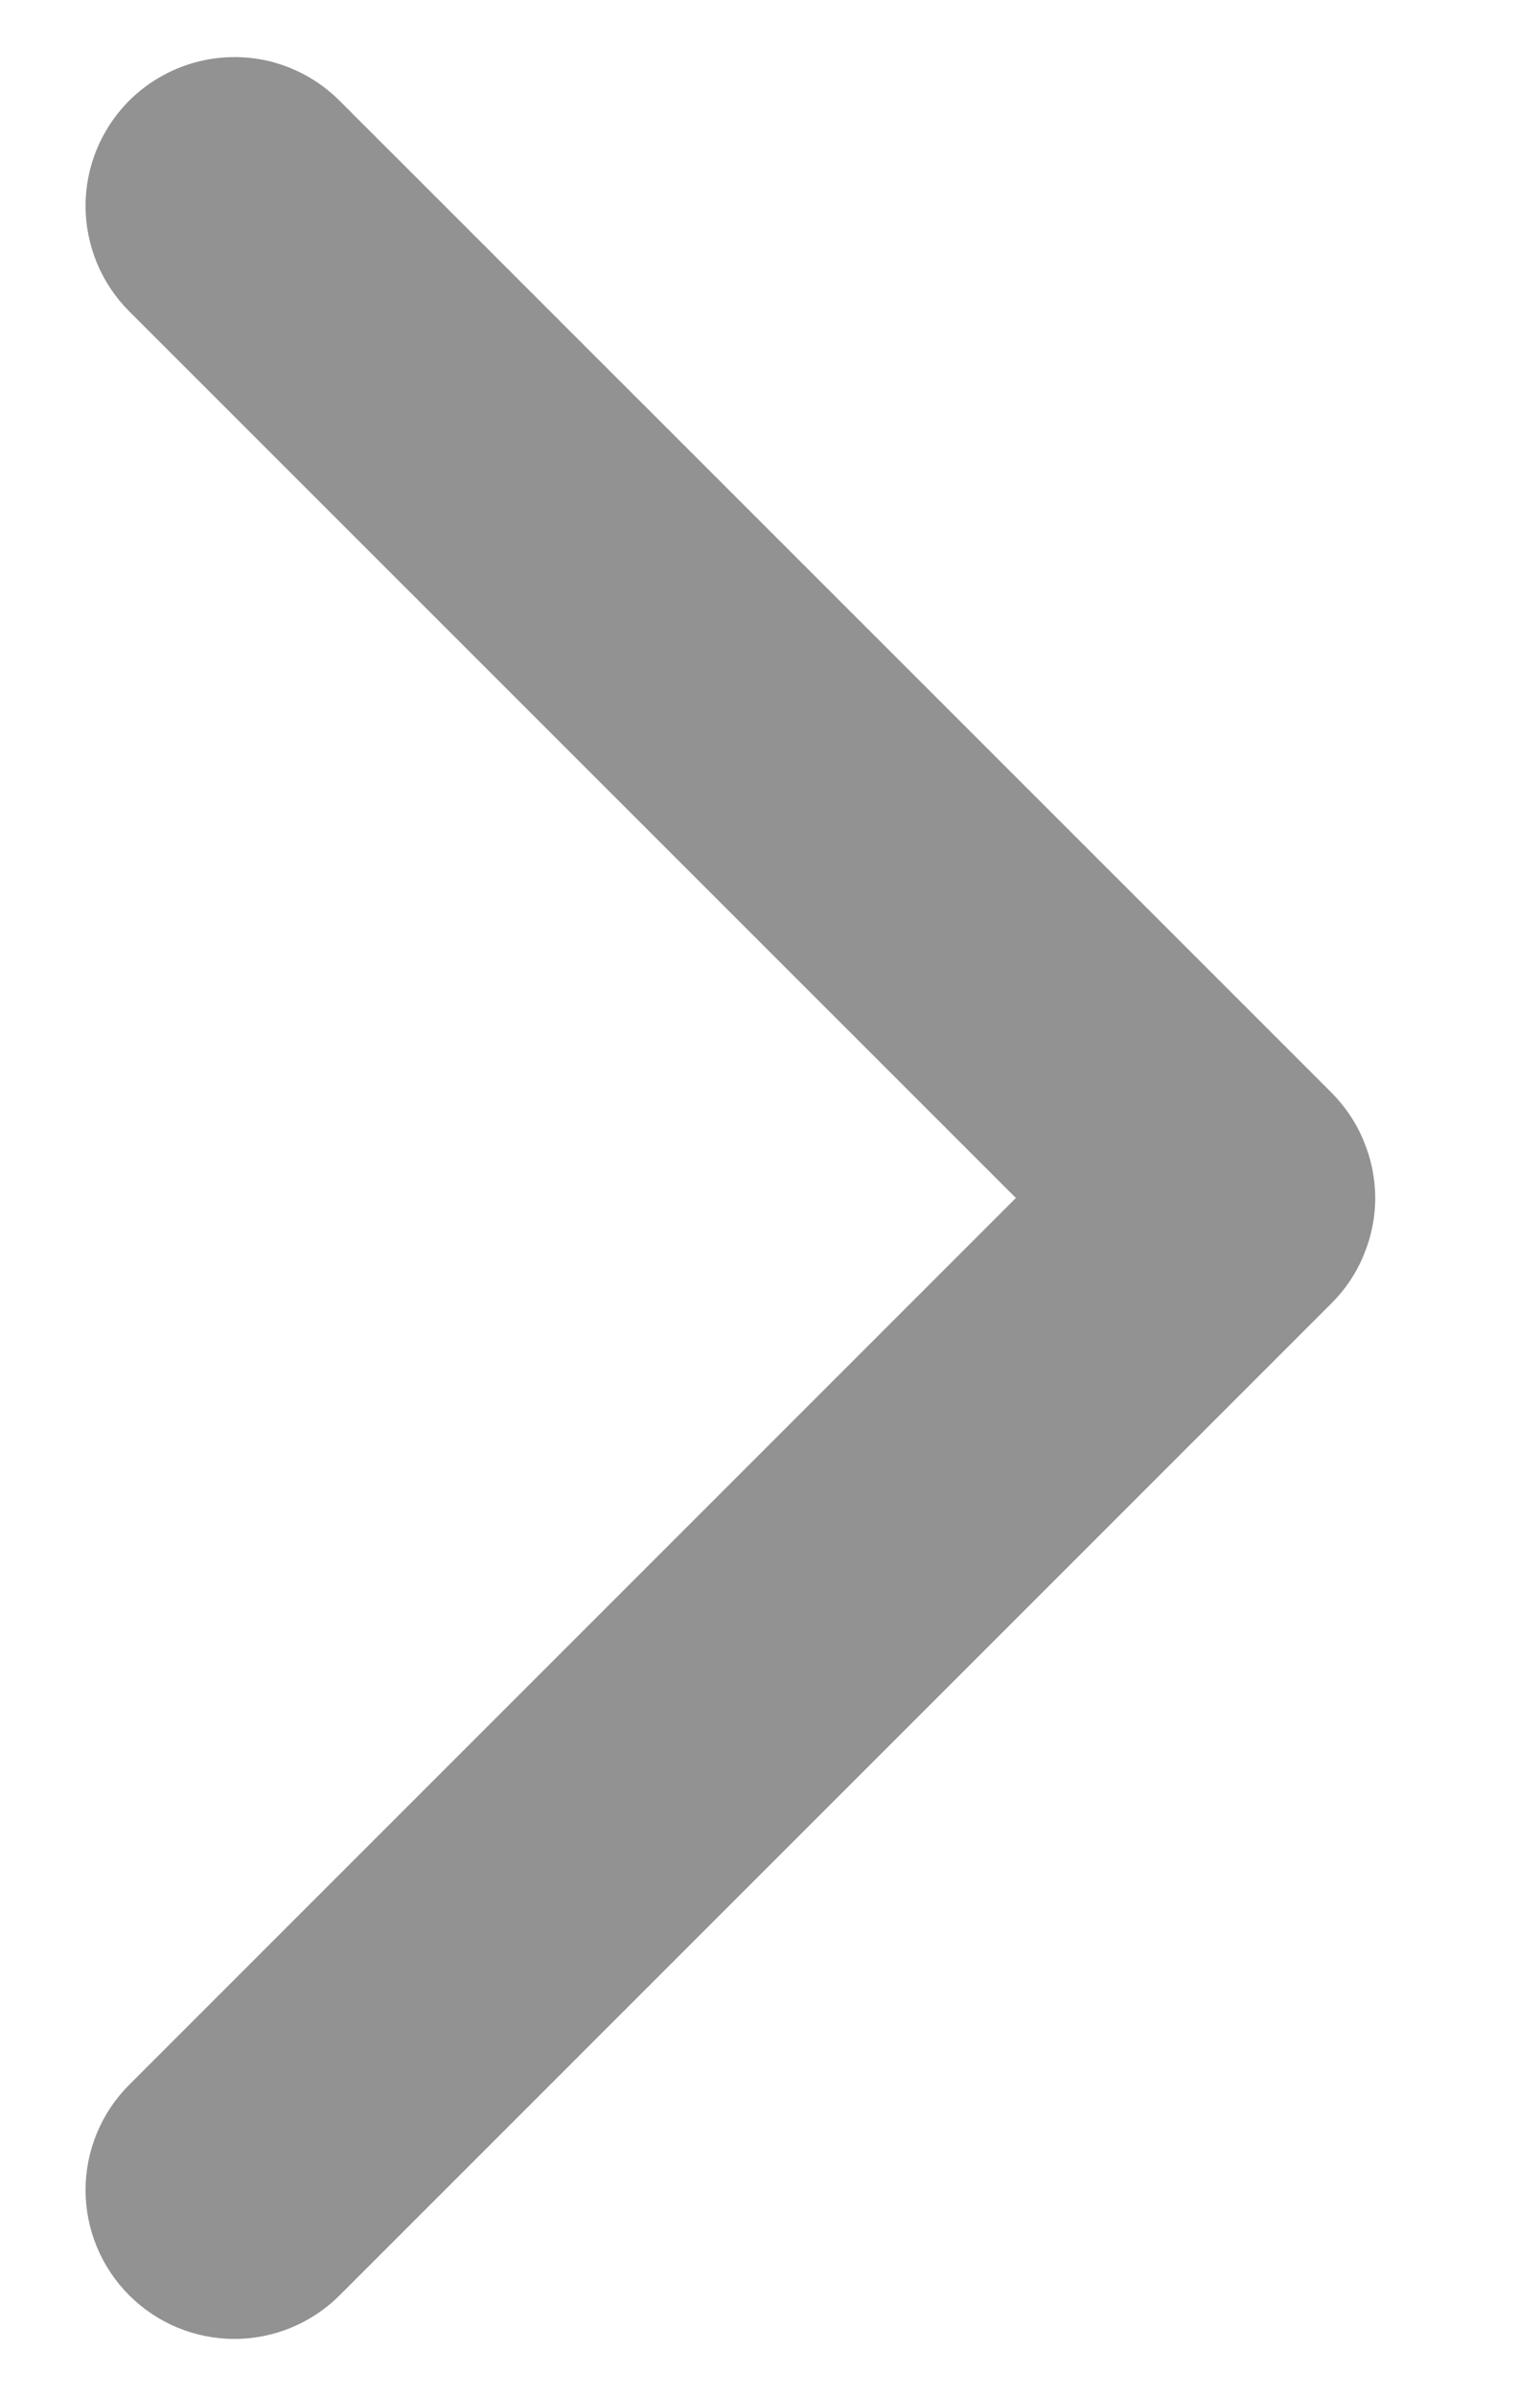 <svg width="9" height="14" viewBox="0 0 9 14" fill="none" xmlns="http://www.w3.org/2000/svg">
<path d="M0.5 1.204C0.5 1.318 0.523 1.431 0.566 1.536C0.61 1.642 0.674 1.738 0.755 1.819L5.937 7L0.755 12.182C0.592 12.345 0.5 12.566 0.5 12.797C0.5 13.028 0.592 13.249 0.755 13.412C0.918 13.575 1.139 13.667 1.37 13.667C1.6 13.667 1.822 13.575 1.985 13.412L7.782 7.615C7.862 7.535 7.927 7.439 7.97 7.333C8.014 7.228 8.037 7.115 8.037 7C8.037 6.886 8.014 6.773 7.97 6.668C7.927 6.562 7.862 6.466 7.782 6.385L1.985 0.589C1.863 0.467 1.708 0.384 1.54 0.35C1.371 0.317 1.196 0.334 1.037 0.4C0.878 0.466 0.742 0.577 0.647 0.72C0.551 0.863 0.5 1.032 0.5 1.204Z" fill="#929292"/>
</svg>
